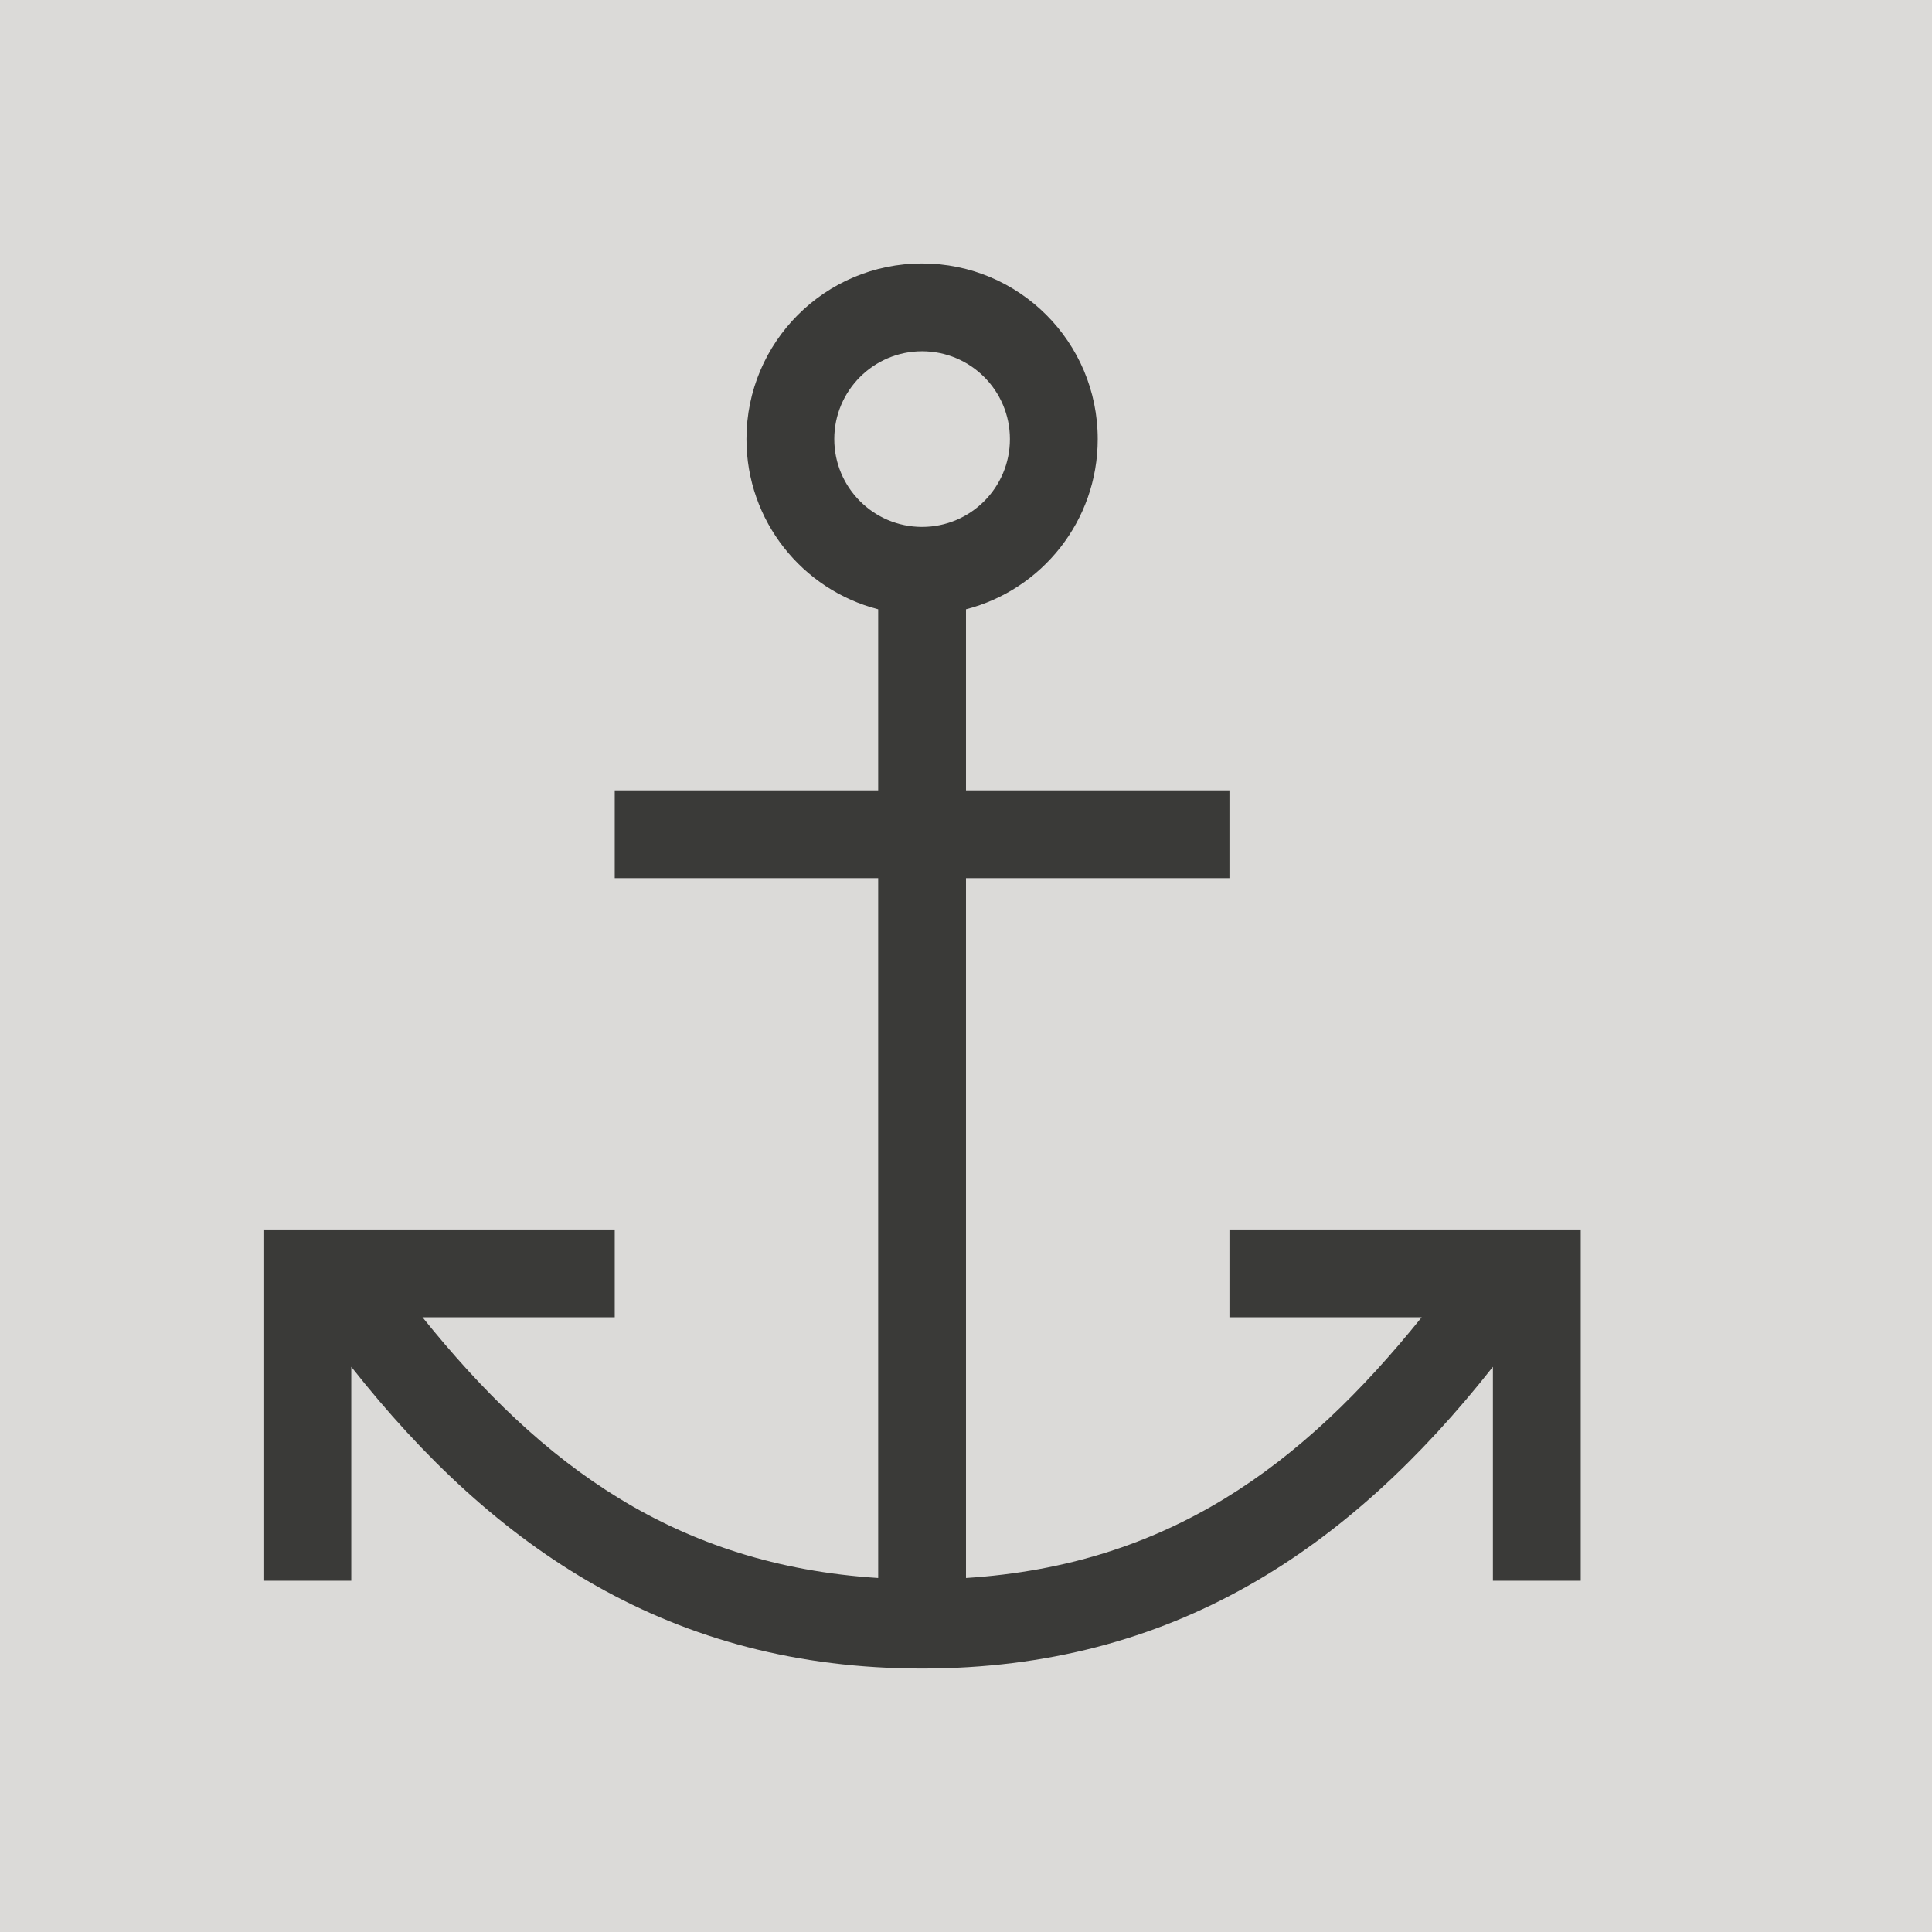 <svg height="22" viewBox="0 0 22 22" width="22" xmlns="http://www.w3.org/2000/svg"><path d="m0 0h22v22h-22z" fill="#c8c6c4" opacity=".66"/><path d="m10.5 3c-1.105 0-2 .895-2 2 0 .932.637 1.716 1.5 1.938v2.062h-3v1h3v7.969c-2.303-.148-3.828-1.277-5.189-2.969h2.189v-1h-3-1v1 3h1v-2.436c1.639 2.079 3.648 3.436 6.5 3.436s4.861-1.357 6.5-3.436v2.436h1v-3-1h-1-3v1h2.189c-1.362 1.692-2.886 2.821-5.189 2.969v-7.969h3v-1h-3v-2.062c.863-.222 1.5-1.006 1.5-1.938 0-1.105-.895-2-2-2zm0 1c.552 0 1 .448 1 1s-.448 1-1 1-1-.448-1-1 .448-1 1-1z" fill="#3a3a38" fill-rule="evenodd"/></svg>
